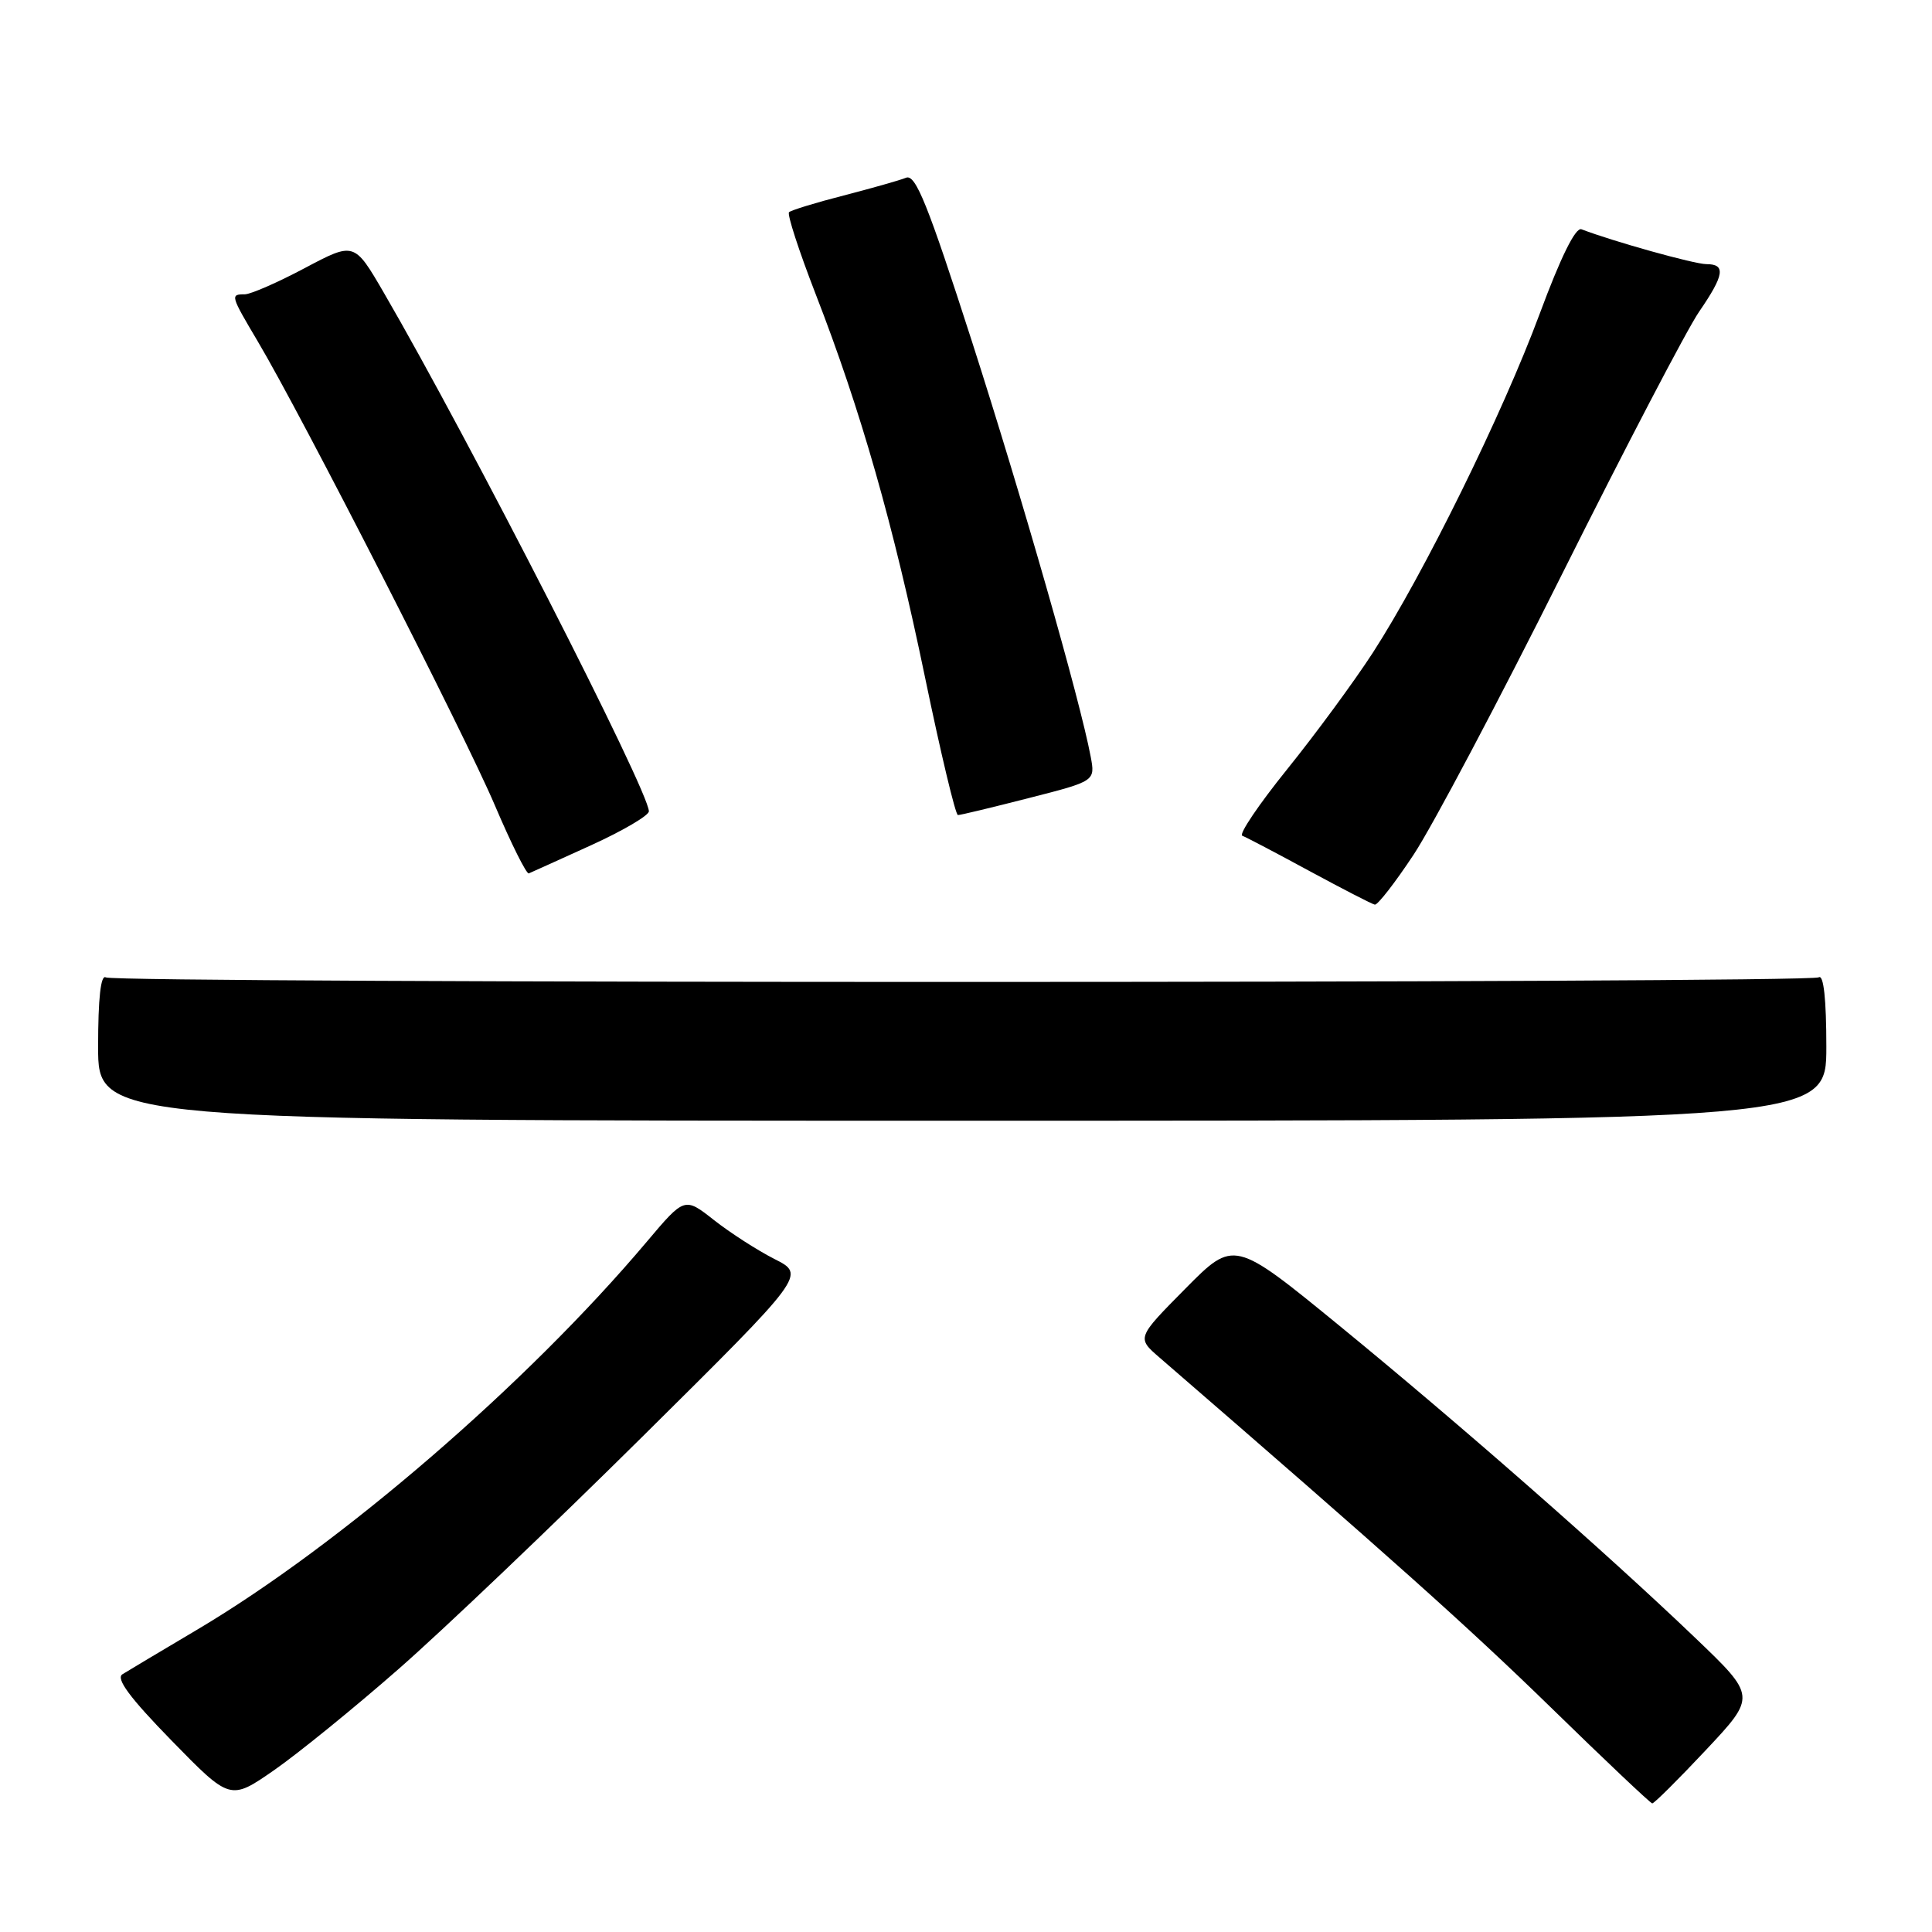 <?xml version="1.0" encoding="UTF-8" standalone="no"?>
<!DOCTYPE svg PUBLIC "-//W3C//DTD SVG 1.1//EN" "http://www.w3.org/Graphics/SVG/1.1/DTD/svg11.dtd" >
<svg xmlns="http://www.w3.org/2000/svg" xmlns:xlink="http://www.w3.org/1999/xlink" version="1.1" viewBox="0 0 256 256">
 <g >
 <path fill="currentColor"
d=" M 52.83 221.14 C 58.70 216.00 73.24 202.14 85.13 190.36 C 106.77 168.92 106.77 168.92 102.63 166.83 C 100.36 165.68 96.75 163.35 94.61 161.67 C 90.71 158.60 90.71 158.60 85.69 164.55 C 69.83 183.36 45.16 204.64 26.19 215.90 C 21.41 218.73 16.93 221.41 16.22 221.85 C 15.32 222.42 17.19 224.95 22.72 230.62 C 30.50 238.59 30.50 238.59 36.33 234.55 C 39.53 232.32 46.96 226.29 52.83 221.14 Z  M 226.04 231.89 C 232.72 224.77 232.72 224.77 224.61 217.01 C 212.79 205.70 193.50 188.78 177.51 175.69 C 163.51 164.24 163.51 164.24 157.06 170.76 C 150.62 177.27 150.62 177.27 153.64 179.88 C 184.22 206.34 194.52 215.55 205.46 226.21 C 212.63 233.21 218.69 238.94 218.93 238.96 C 219.17 238.98 222.37 235.80 226.04 231.89 Z  M 242.00 138.69 C 242.00 132.42 241.64 129.10 241.00 129.50 C 239.69 130.31 15.33 130.32 14.02 129.51 C 13.35 129.10 13.00 132.30 13.00 138.69 C 13.00 148.50 13.00 148.50 127.50 148.50 C 242.00 148.50 242.00 148.50 242.00 138.69 Z  M 187.31 113.25 C 189.77 109.54 198.64 92.78 207.02 76.00 C 215.40 59.23 223.55 43.62 225.13 41.32 C 228.49 36.43 228.71 35.00 226.11 35.00 C 224.52 35.00 213.77 32.00 209.55 30.38 C 208.77 30.08 206.80 34.07 204.02 41.57 C 199.11 54.82 188.62 76.12 181.90 86.50 C 179.40 90.35 174.29 97.30 170.54 101.95 C 166.79 106.60 164.12 110.56 164.61 110.74 C 165.10 110.92 169.10 113.02 173.50 115.41 C 177.90 117.79 181.80 119.80 182.17 119.87 C 182.54 119.94 184.86 116.96 187.31 113.25 Z  M 78.32 112.00 C 82.54 110.08 85.99 108.05 85.98 107.50 C 85.95 104.76 62.17 58.25 50.85 38.77 C 46.94 32.05 46.94 32.05 40.39 35.52 C 36.78 37.44 33.20 39.00 32.42 39.00 C 30.50 39.00 30.55 39.15 34.14 45.21 C 39.96 55.00 61.63 97.42 65.58 106.73 C 67.74 111.80 69.76 115.85 70.07 115.73 C 70.38 115.60 74.10 113.92 78.32 112.00 Z  M 136.31 105.75 C 145.13 103.50 145.13 103.50 144.52 100.25 C 143.11 92.75 135.45 65.98 128.78 45.22 C 122.93 27.05 121.32 23.05 120.06 23.55 C 119.20 23.90 115.47 24.95 111.76 25.91 C 108.06 26.86 104.81 27.86 104.55 28.12 C 104.28 28.39 105.86 33.24 108.06 38.92 C 114.07 54.39 118.37 69.48 122.57 89.75 C 124.65 99.79 126.61 108.00 126.93 108.00 C 127.24 108.01 131.47 106.99 136.31 105.75 Z "/>
</g>
</svg>